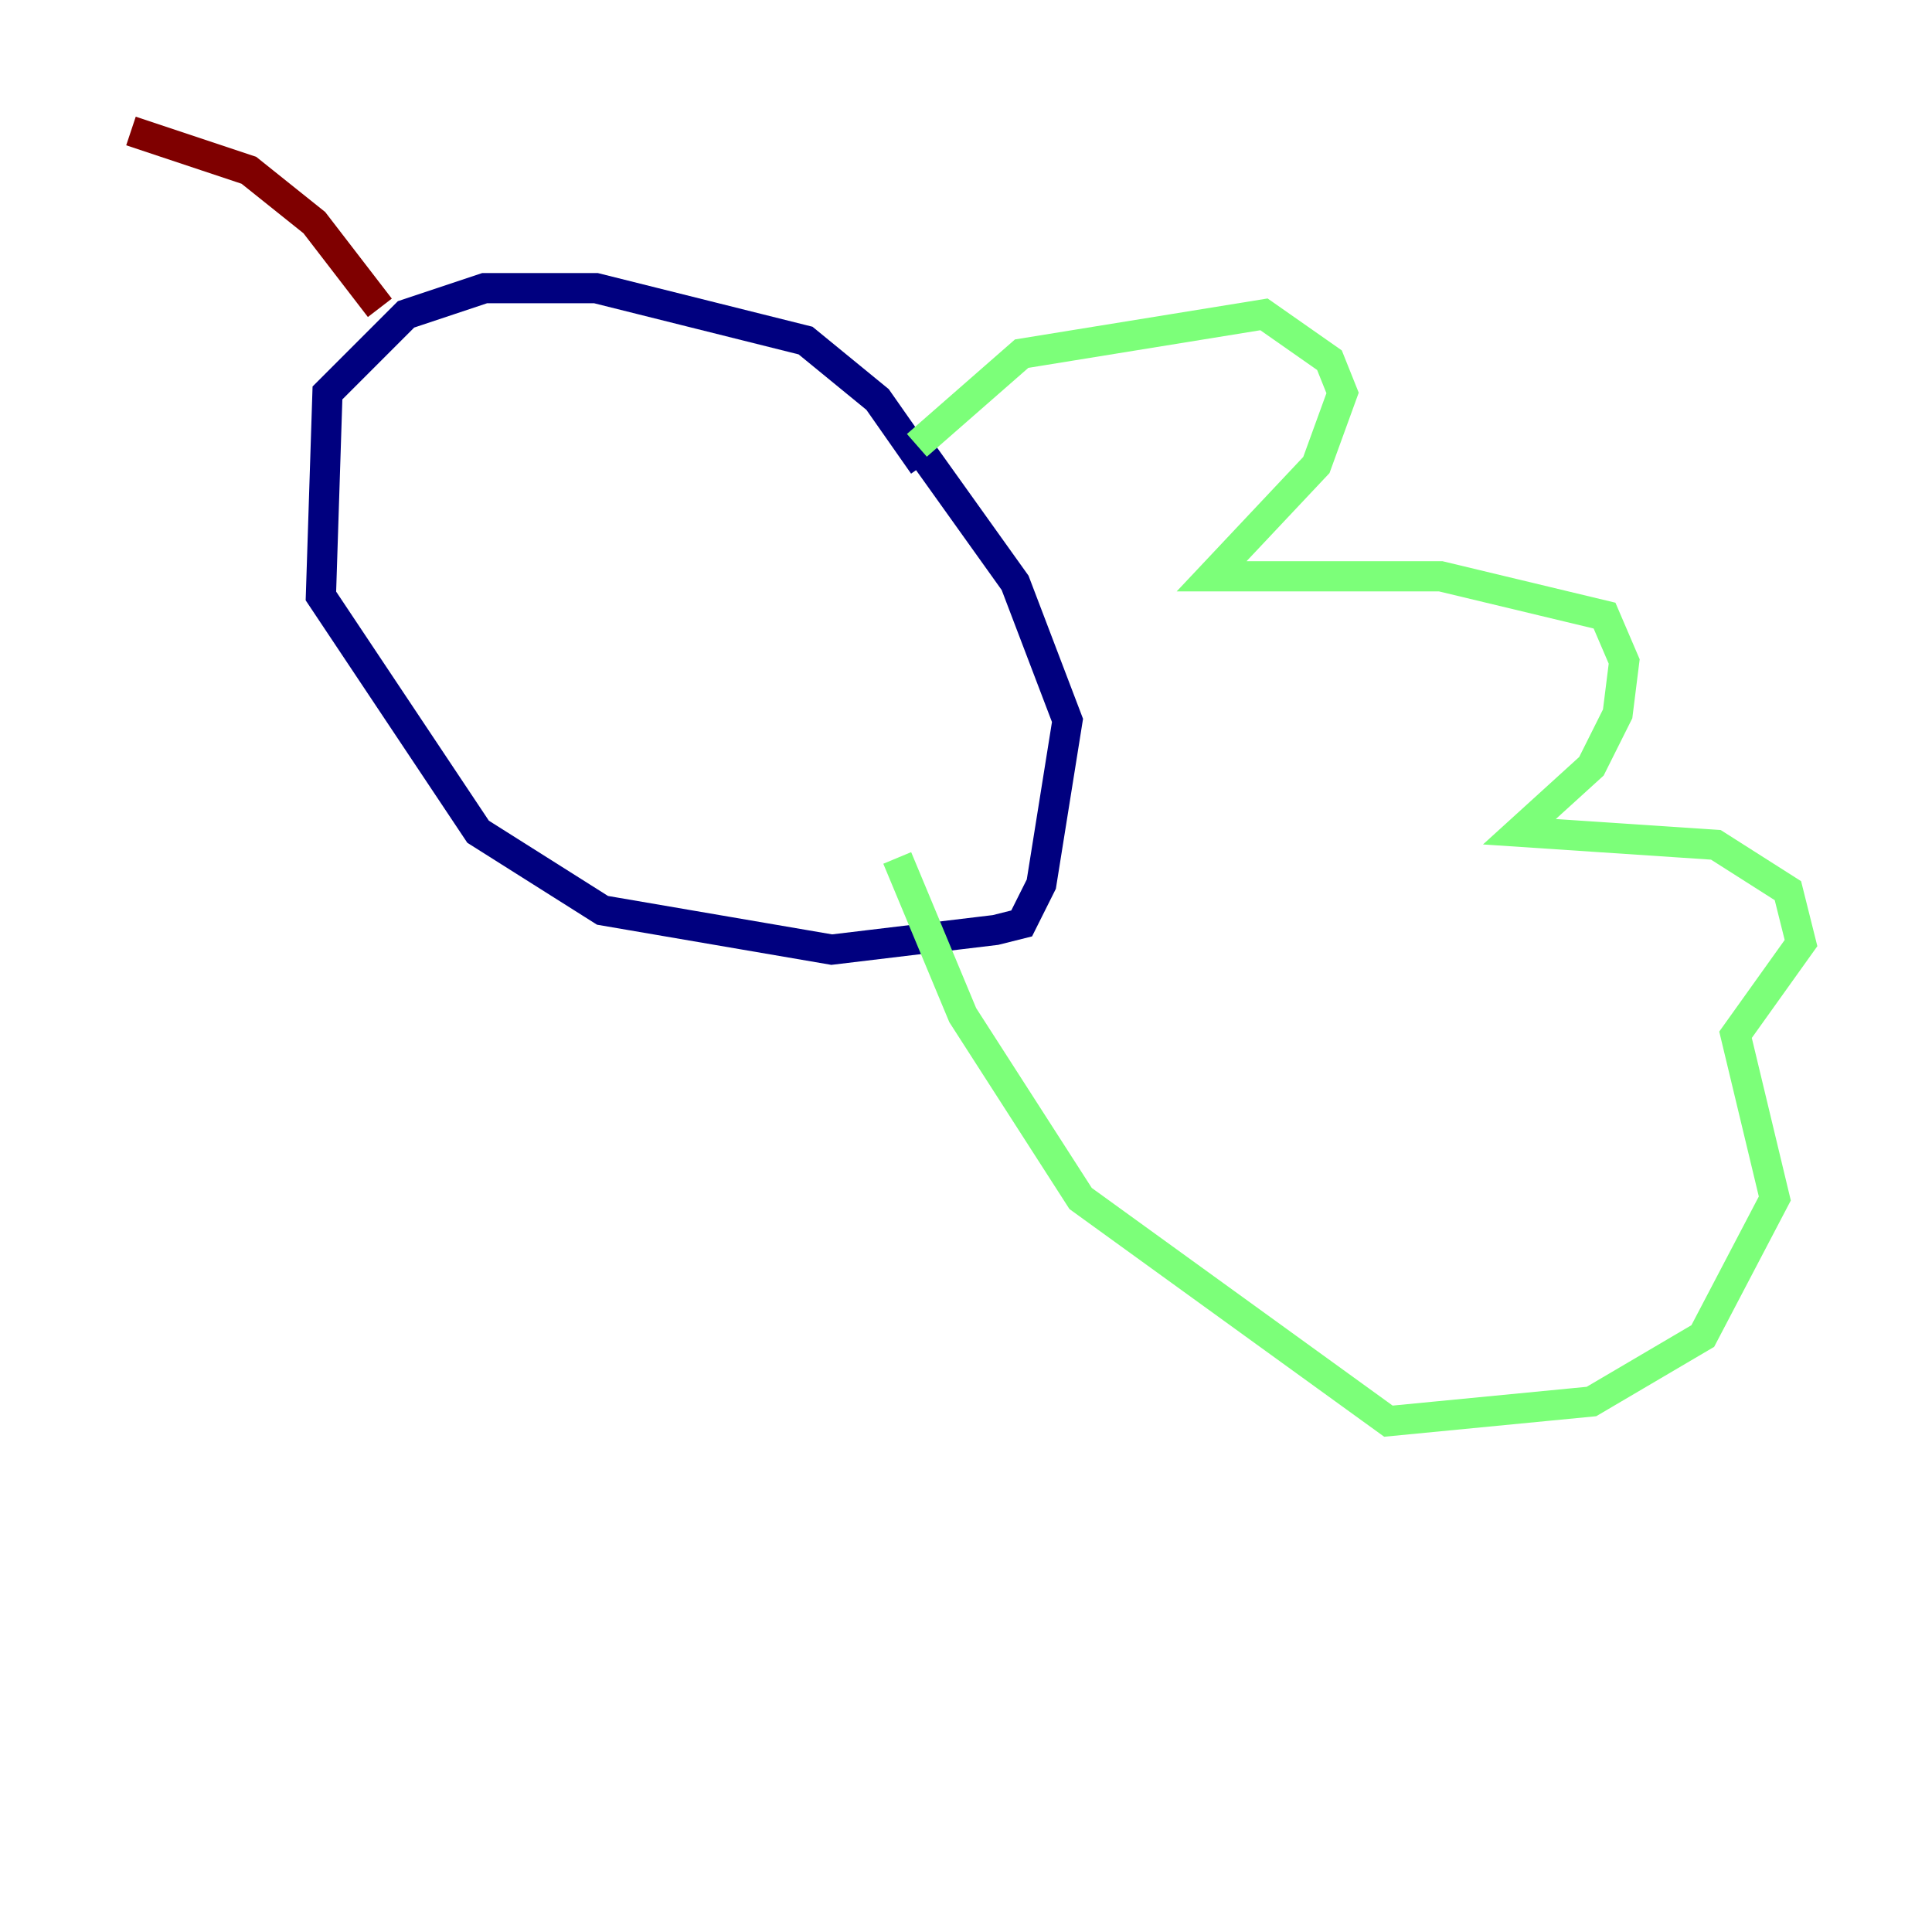 <?xml version="1.0" encoding="utf-8" ?>
<svg baseProfile="tiny" height="128" version="1.2" viewBox="0,0,128,128" width="128" xmlns="http://www.w3.org/2000/svg" xmlns:ev="http://www.w3.org/2001/xml-events" xmlns:xlink="http://www.w3.org/1999/xlink"><defs /><polyline fill="none" points="61.18,30.807 58.142,26.468 53.37,22.563 39.485,19.091 32.108,19.091 26.902,20.827 21.695,26.034 21.261,39.485 31.675,55.105 39.919,60.312 55.105,62.915 65.953,61.614 67.688,61.18 68.99,58.576 70.725,47.729 67.254,38.617 60.746,29.505" stroke="#00007f" stroke-width="2" /><polyline fill="none" points="60.746,29.505 67.688,23.43 83.742,20.827 88.081,23.864 88.949,26.034 87.214,30.807 80.271,38.183 95.458,38.183 106.305,40.786 107.607,43.824 107.173,47.295 105.437,50.766 100.664,55.105 113.681,55.973 118.454,59.01 119.322,62.481 114.983,68.556 117.586,79.403 112.814,88.515 105.437,92.854 91.986,94.156 71.593,79.403 63.783,67.254 59.444,56.841" stroke="#7cff79" stroke-width="2" /><polyline fill="none" points="25.166,20.393 20.827,14.752 16.488,11.281 8.678,8.678" stroke="#7f0000" stroke-width="2" /></svg>